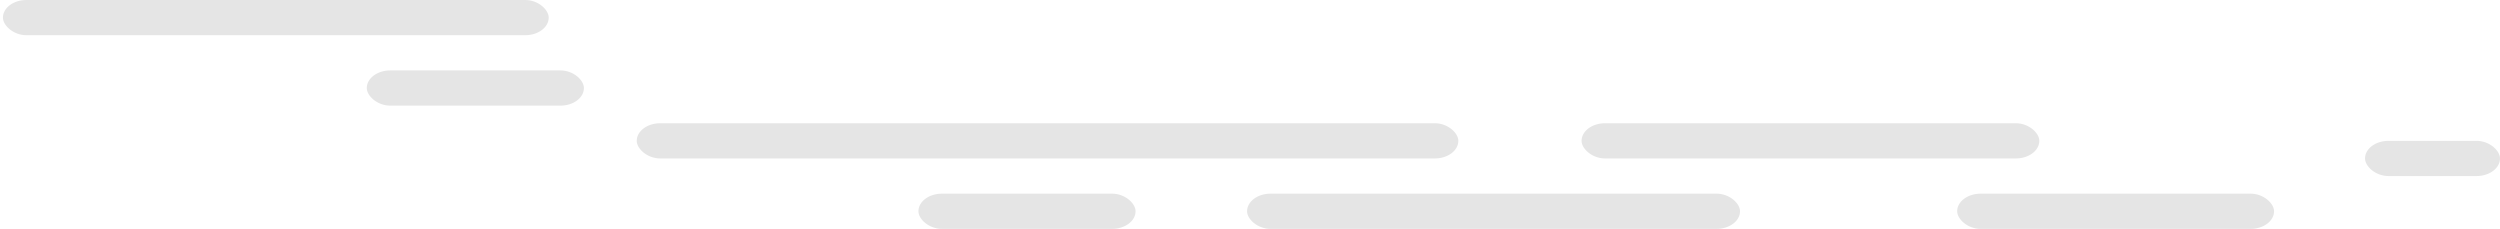 <?xml version="1.0" encoding="UTF-8" standalone="no"?>
<svg viewBox="0 0 426 39" version="1.1" xmlns="http://www.w3.org/2000/svg" xmlns:xlink="http://www.w3.org/1999/xlink" xmlns:sketch="http://www.bohemiancoding.com/sketch/ns">
    <!-- Generator: Sketch 3.2.2 (9983) - http://www.bohemiancoding.com/sketch -->
    <title>card-shadow-funding</title>
    <desc>Created with Sketch.</desc>
    <defs></defs>
    <g id="SVG-Assets" stroke="none" stroke-width="1" fill="none" fill-rule="evenodd" sketch:type="MSPage">
        <g id="card-shadow-funding" sketch:type="MSArtboardGroup">
            <g sketch:type="MSLayerGroup" id="Medium-Breakpoint-(Copy-is-not-up-to-date)">
                <g sketch:type="MSShapeGroup">
                    <g id="04---Medium---Funding">
                        <g id="Serve-Card-+-Illustration">
                            <g id="Big-coin-stack-+-Serve-Card-+-Group">
                                <g id="Serve-Card-+-Group">
                                    <g id="Group">
                                        <g id="Shadow" transform="translate(0.5, 0)">
                                            <g id="Rectangle-215" transform="translate(212, 33)">
                                                <g id="path-1-link" fill="#E5E5E5">
                                                    <rect id="path-1" x="0" y="0" width="84" height="6" rx="4"></rect>
                                                </g>
                                                <rect id="path-1" x="0" y="0" width="84" height="6" rx="4"></rect>
                                            </g>
                                            <g id="Rectangle-215" transform="translate(333, 33)">
                                                <g id="path-2-link" fill="#E5E5E5">
                                                    <rect id="path-2" x="0" y="0" width="54" height="6" rx="4"></rect>
                                                </g>
                                                <rect id="path-2" x="0" y="0" width="54" height="6" rx="4"></rect>
                                            </g>
                                            <g id="Rectangle-215" transform="translate(156, 33)">
                                                <g id="path-3-link" fill="#E5E5E5">
                                                    <rect id="path-3" x="0" y="0" width="37" height="6" rx="4"></rect>
                                                </g>
                                                <rect id="path-3" x="0" y="0" width="37" height="6" rx="4"></rect>
                                            </g>
                                            <g id="Rectangle-215" transform="translate(108, 21)">
                                                <g id="path-4-link" fill="#E5E5E5">
                                                    <rect id="path-4" x="0" y="0" width="140" height="6" rx="4"></rect>
                                                </g>
                                                <rect id="path-4" x="0" y="0" width="140" height="6" rx="4"></rect>
                                            </g>
                                            <g id="Rectangle-215" transform="translate(269, 21)">
                                                <g id="path-5-link" fill="#E5E5E5">
                                                    <rect id="path-5" x="0" y="0" width="78" height="6" rx="4"></rect>
                                                </g>
                                                <rect id="path-5" x="0" y="0" width="78" height="6" rx="4"></rect>
                                            </g>
                                            <g id="Rectangle-215" transform="translate(62, 12)">
                                                <g id="path-6-link" fill="#E5E5E5">
                                                    <rect id="path-6" x="0" y="0" width="37" height="6" rx="4"></rect>
                                                </g>
                                                <rect id="path-6" x="0" y="0" width="37" height="6" rx="4"></rect>
                                            </g>
                                            <g id="Rectangle-215">
                                                <g id="path-7-link" fill="#E5E5E5">
                                                    <rect id="path-7" x="0" y="0" width="93" height="6" rx="4"></rect>
                                                </g>
                                                <rect id="path-7" x="0" y="0" width="93" height="6" rx="4"></rect>
                                            </g>
                                            <g id="Rectangle-215" transform="translate(402, 24)">
                                                <g id="path-8-link" fill="#E5E5E5">
                                                    <rect id="path-8" x="0.5" y="0" width="23" height="6" rx="4"></rect>
                                                </g>
                                                <rect id="path-8" x="0.5" y="0" width="23" height="6" rx="4"></rect>
                                            </g>
                                        </g>
                                    </g>
                                </g>
                            </g>
                        </g>
                    </g>
                </g>
            </g>
        </g>
    </g>
</svg>